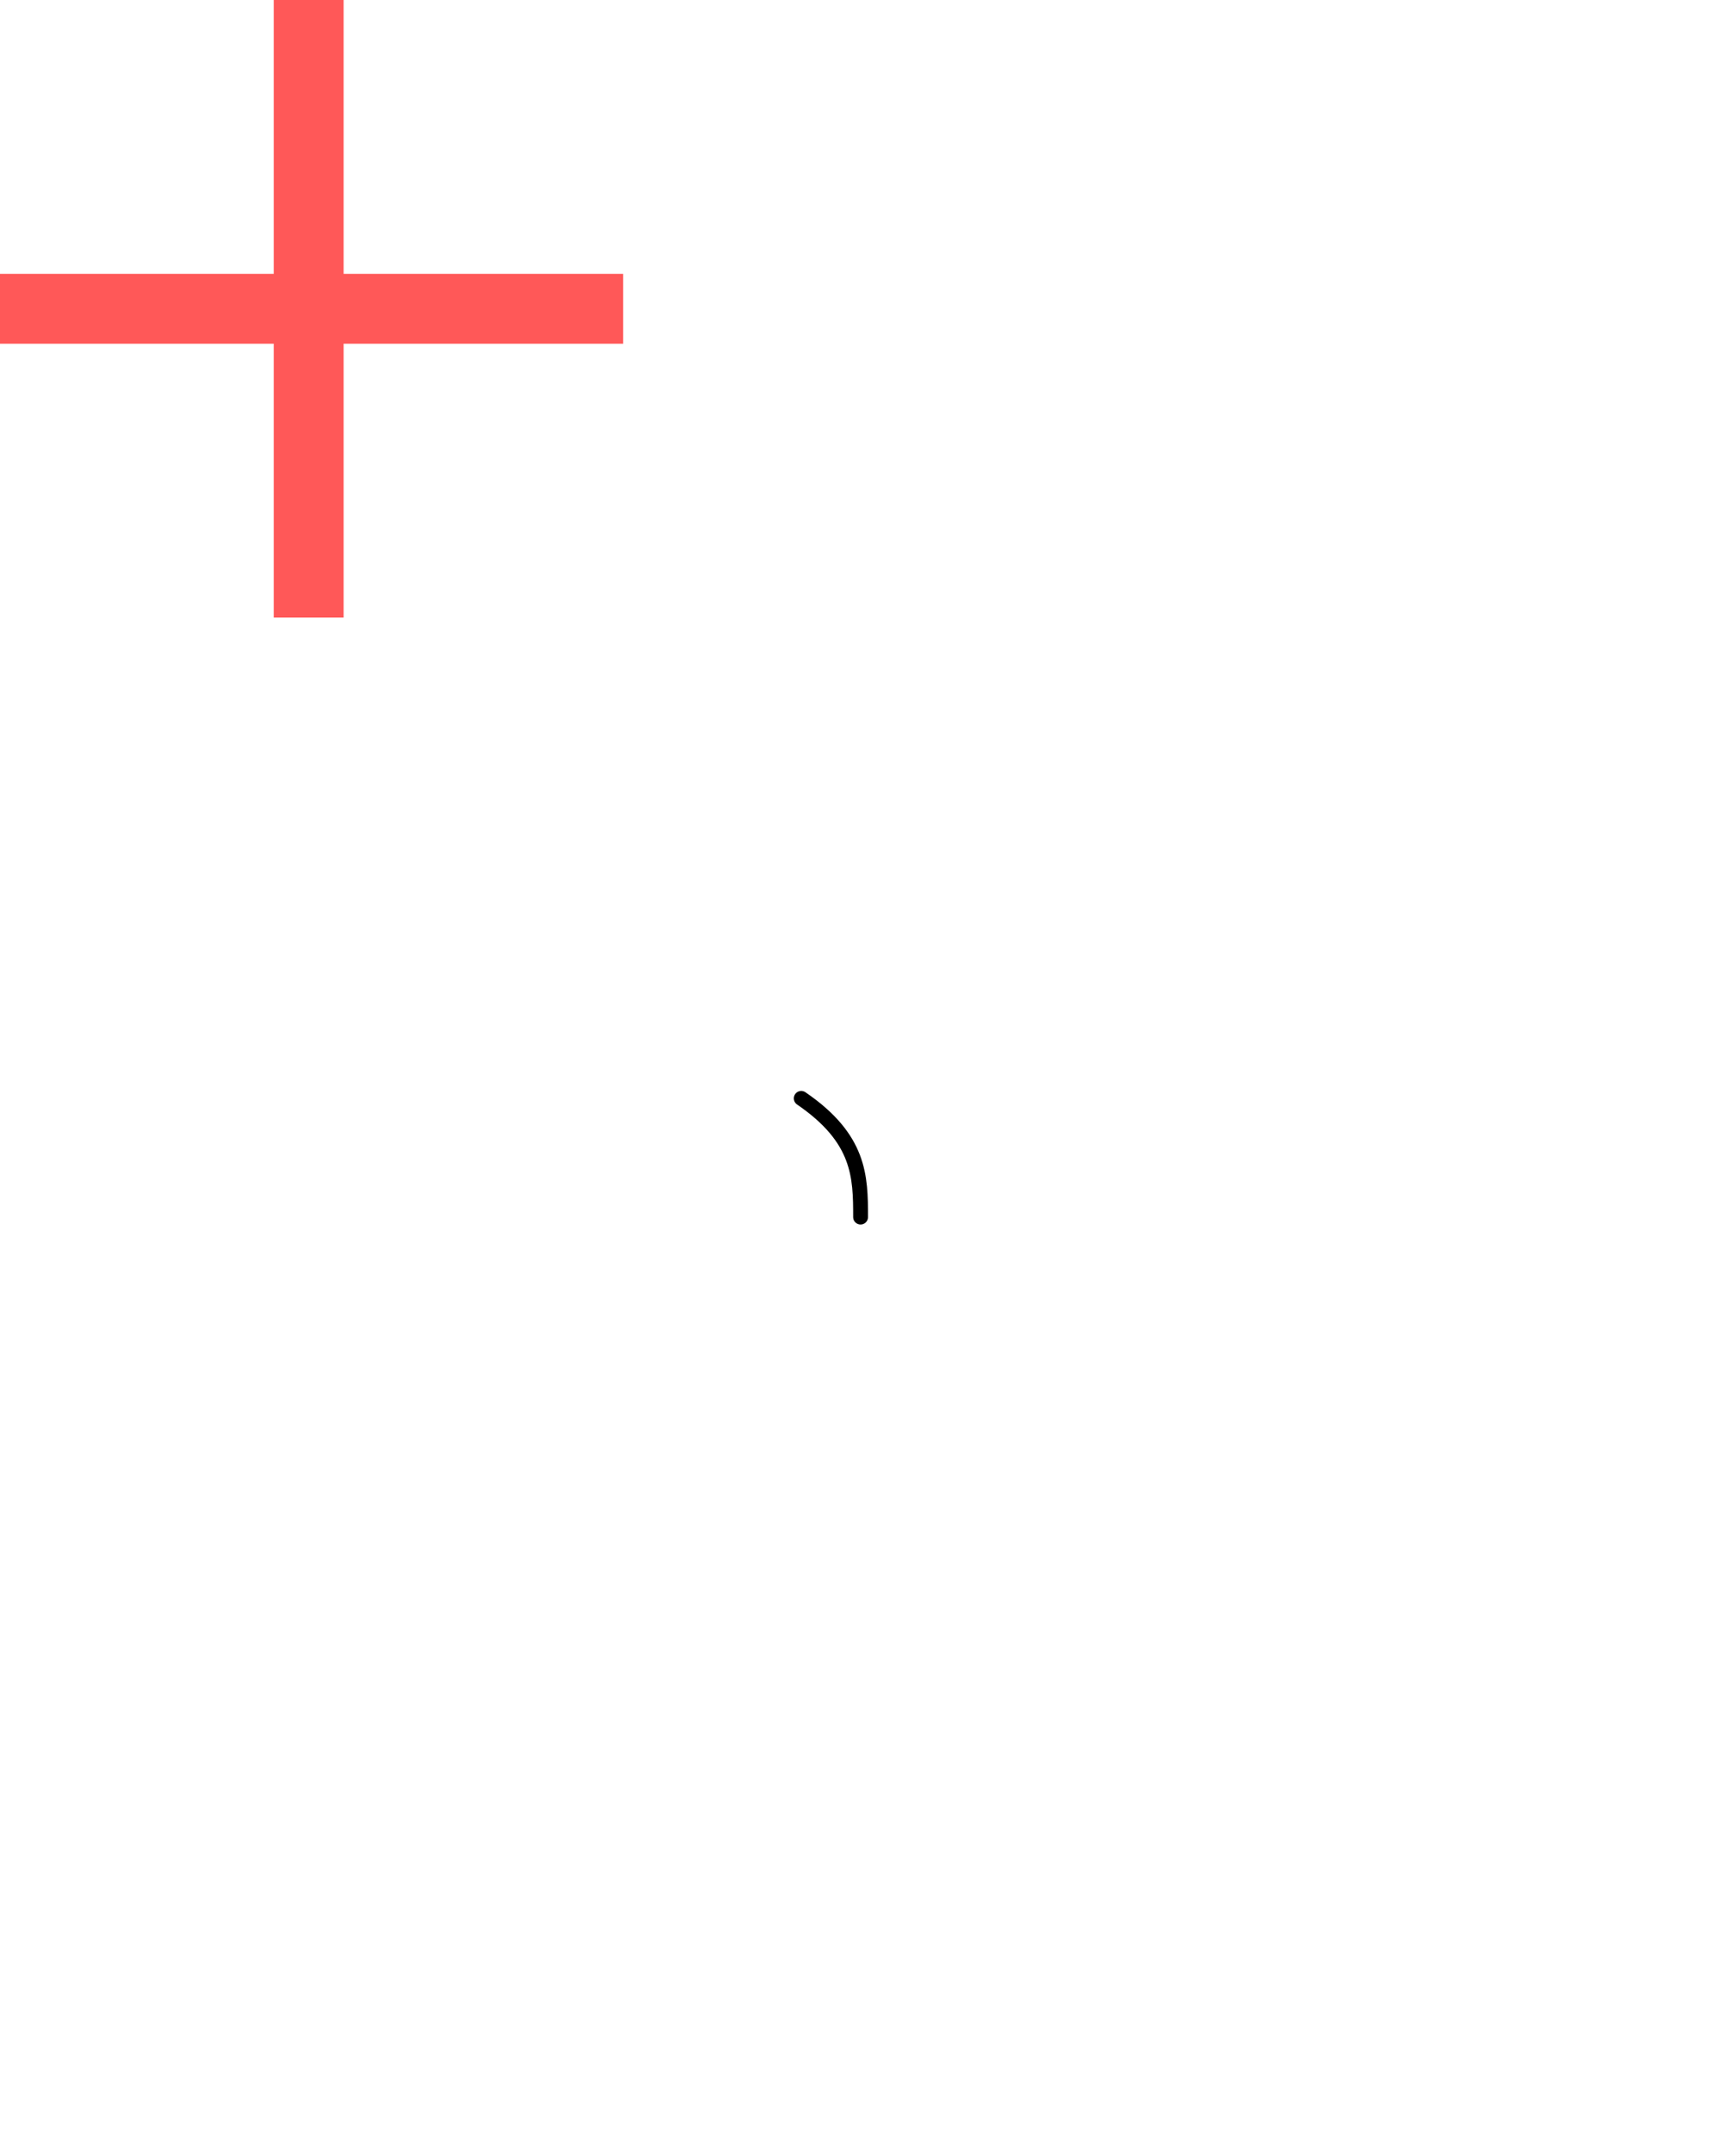 <svg width="117" height="145" viewBox="0 0 117 145" fill="none" xmlns="http://www.w3.org/2000/svg">
<path d="M18.448 0H23.159V41.608H18.448V0Z" fill="#FF5858"/>
<path d="M42 18.449V23.159L0 23.159L2.05893e-07 18.449L42 18.449Z" fill="#FF5858"/>
<path d="M54 74C57.959 76.706 58 79.265 58 82" stroke="black" stroke-linecap="round"/>
</svg>
